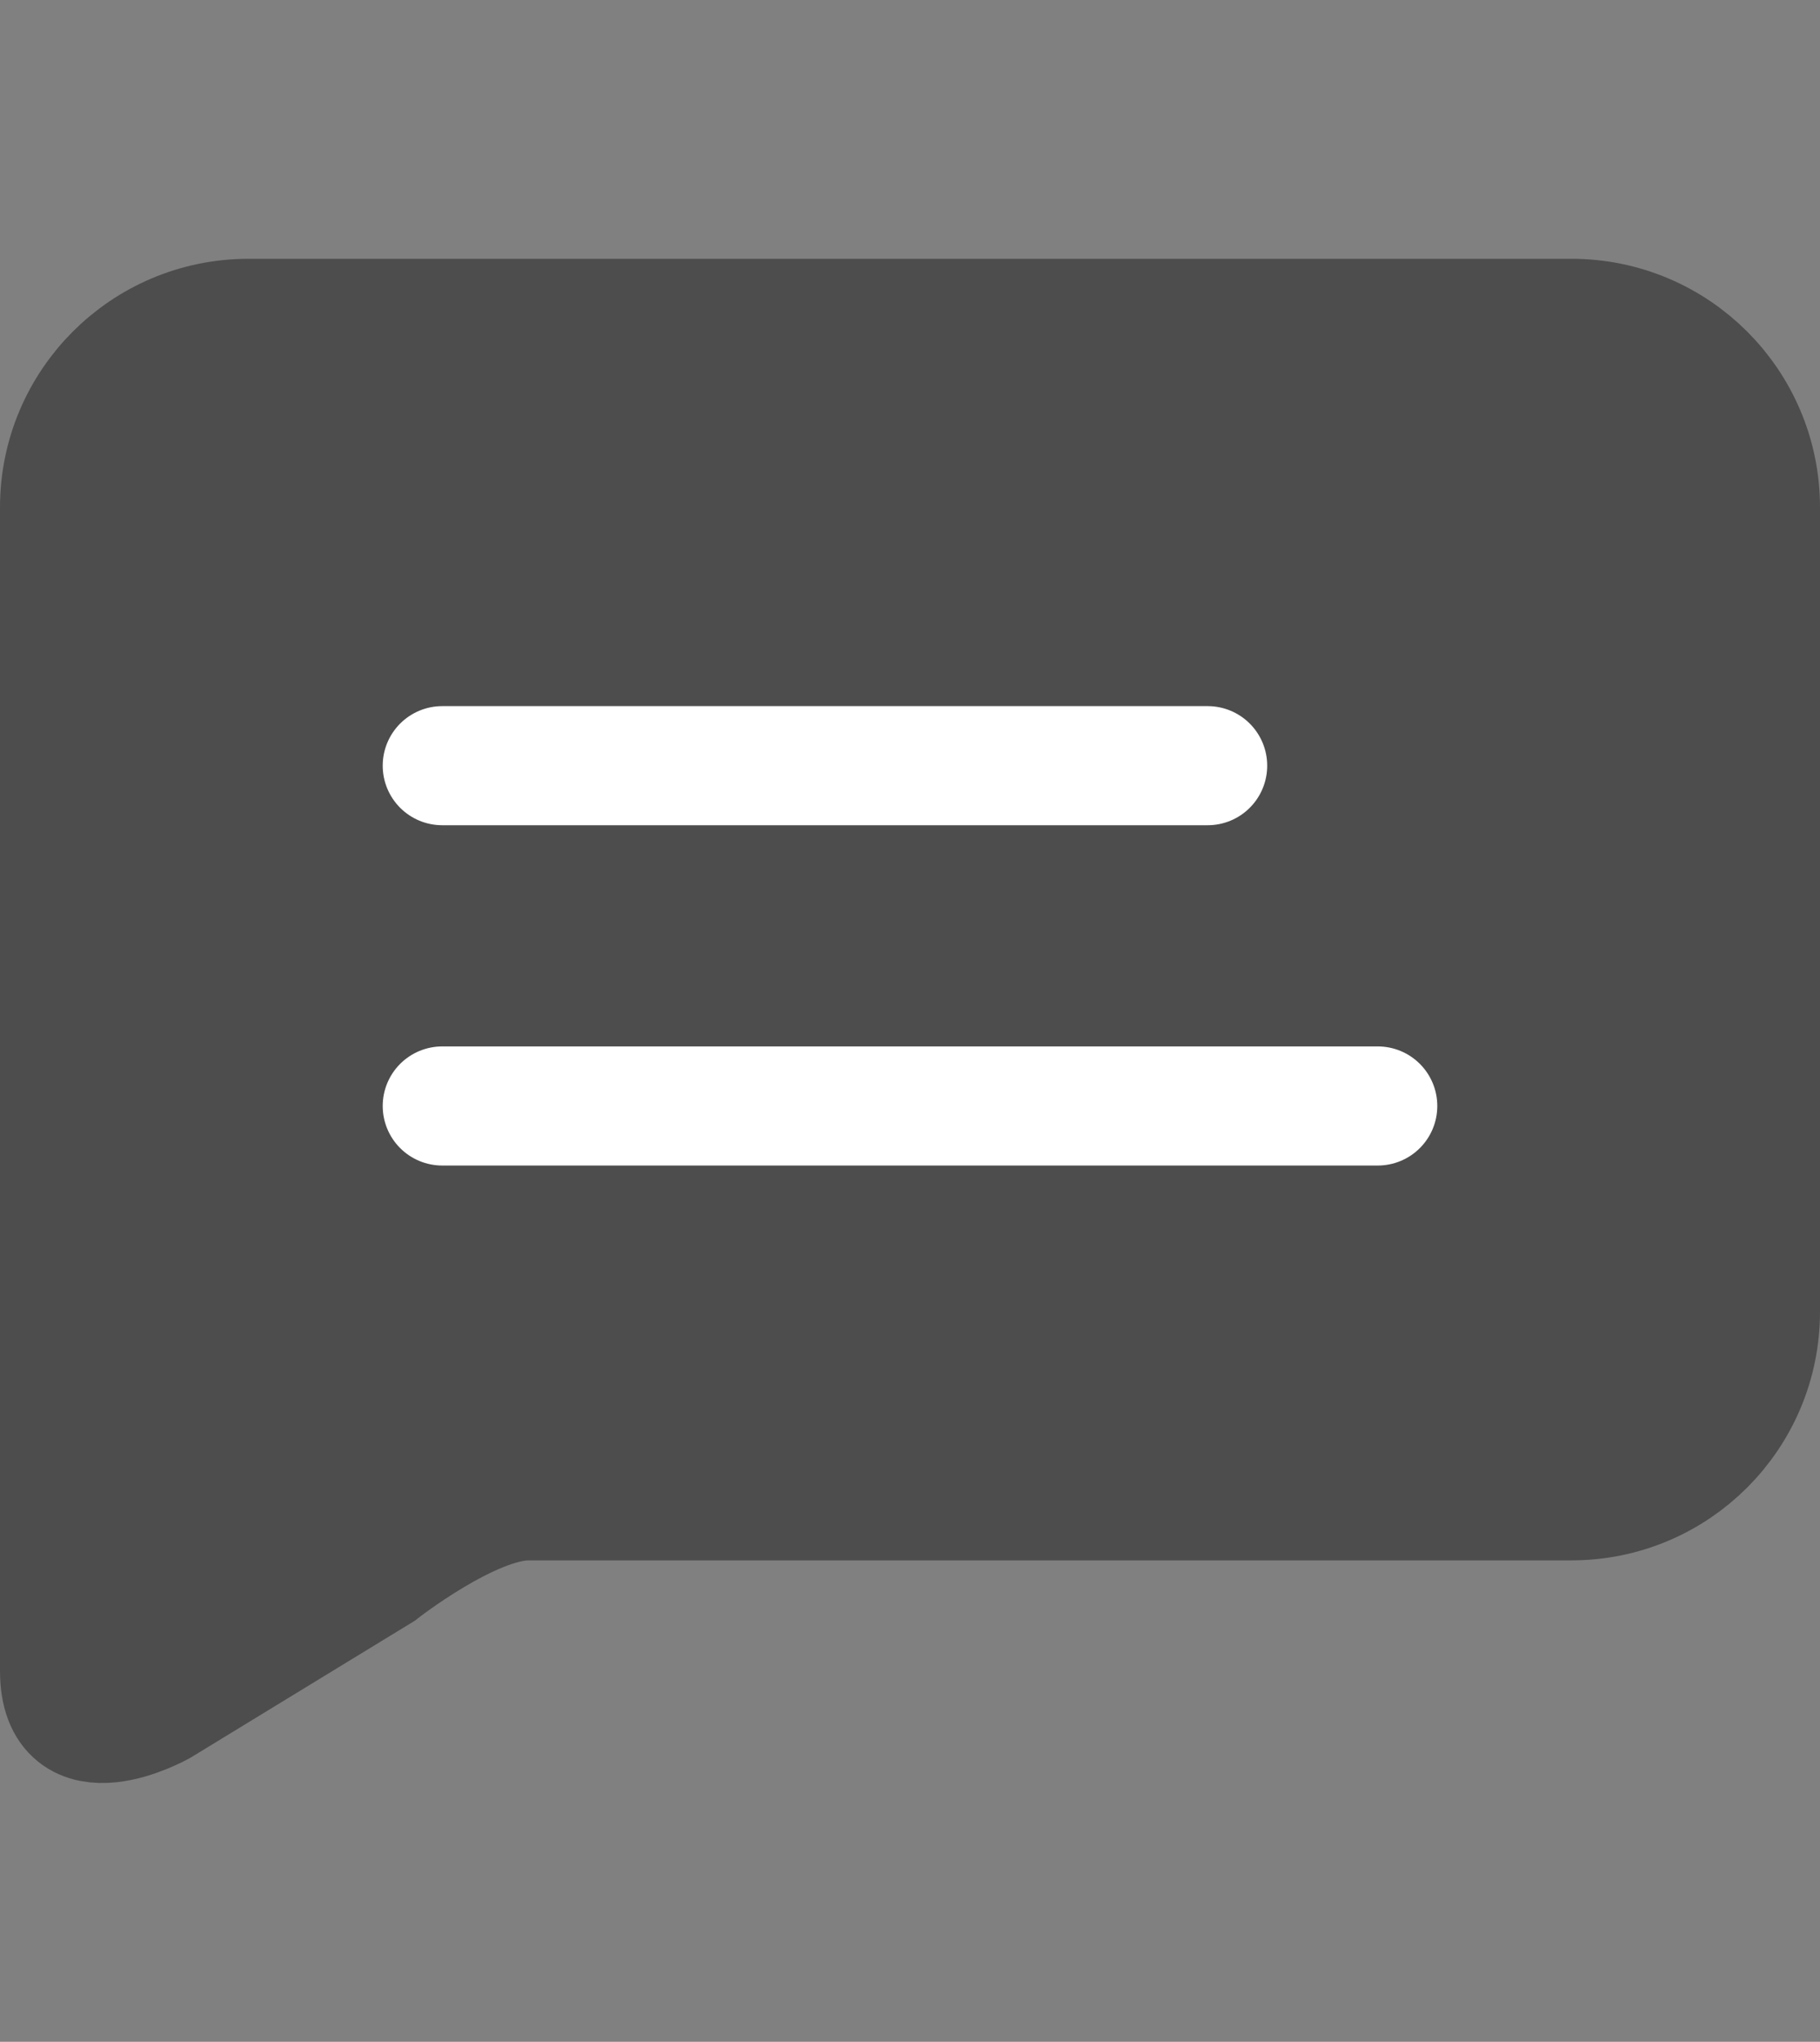 <svg xmlns="http://www.w3.org/2000/svg" xmlns:xlink="http://www.w3.org/1999/xlink" width="21.4" height="24" viewBox="0 0 21.4 24" fill="none">
	<rect x="0" y="0" width="21.4" height="24" fill="#808080" stroke="none"/>
	<desc>
			Created with Pixso.
	</desc>
	<defs/>
	<path id="Vector" d="M0.7 19.639L0.7 5.964C0.7 4.737 1.695 3.742 2.922 3.742L18.478 3.742C19.705 3.742 20.7 4.737 20.7 5.964L20.7 15.418C20.7 16.646 19.705 17.641 18.478 17.641L6.212 17.641C5.537 17.641 4.477 18.475 4.477 18.475L1.887 20.056C1.887 20.056 0.7 20.721 0.7 19.639Z" fill="#4D4D4D" fill-opacity="1" fill-rule="nonzero"/>
	<path id="Vector" d="M0.7 5.964C0.7 4.737 1.695 3.742 2.922 3.742L18.478 3.742C19.705 3.742 20.7 4.737 20.7 5.964L20.7 15.418C20.7 16.646 19.705 17.641 18.478 17.641L6.212 17.641C5.537 17.641 4.477 18.475 4.477 18.475L1.887 20.056C1.887 20.056 0.7 20.721 0.7 19.639L0.7 5.964Z" stroke="#4D4D4D" stroke-opacity="1" stroke-width="1.4"/>
	<path id="Vector" d="M5.2 13L16.2 13" stroke="#FFFFFF" stroke-opacity="1" stroke-width="1.4" stroke-linejoin="round" stroke-linecap="round"/>
	<path id="Vector" d="M5.2 9L14.2 9" stroke="#FFFFFF" stroke-opacity="1" stroke-width="1.4" stroke-linejoin="round" stroke-linecap="round"/>
</svg>